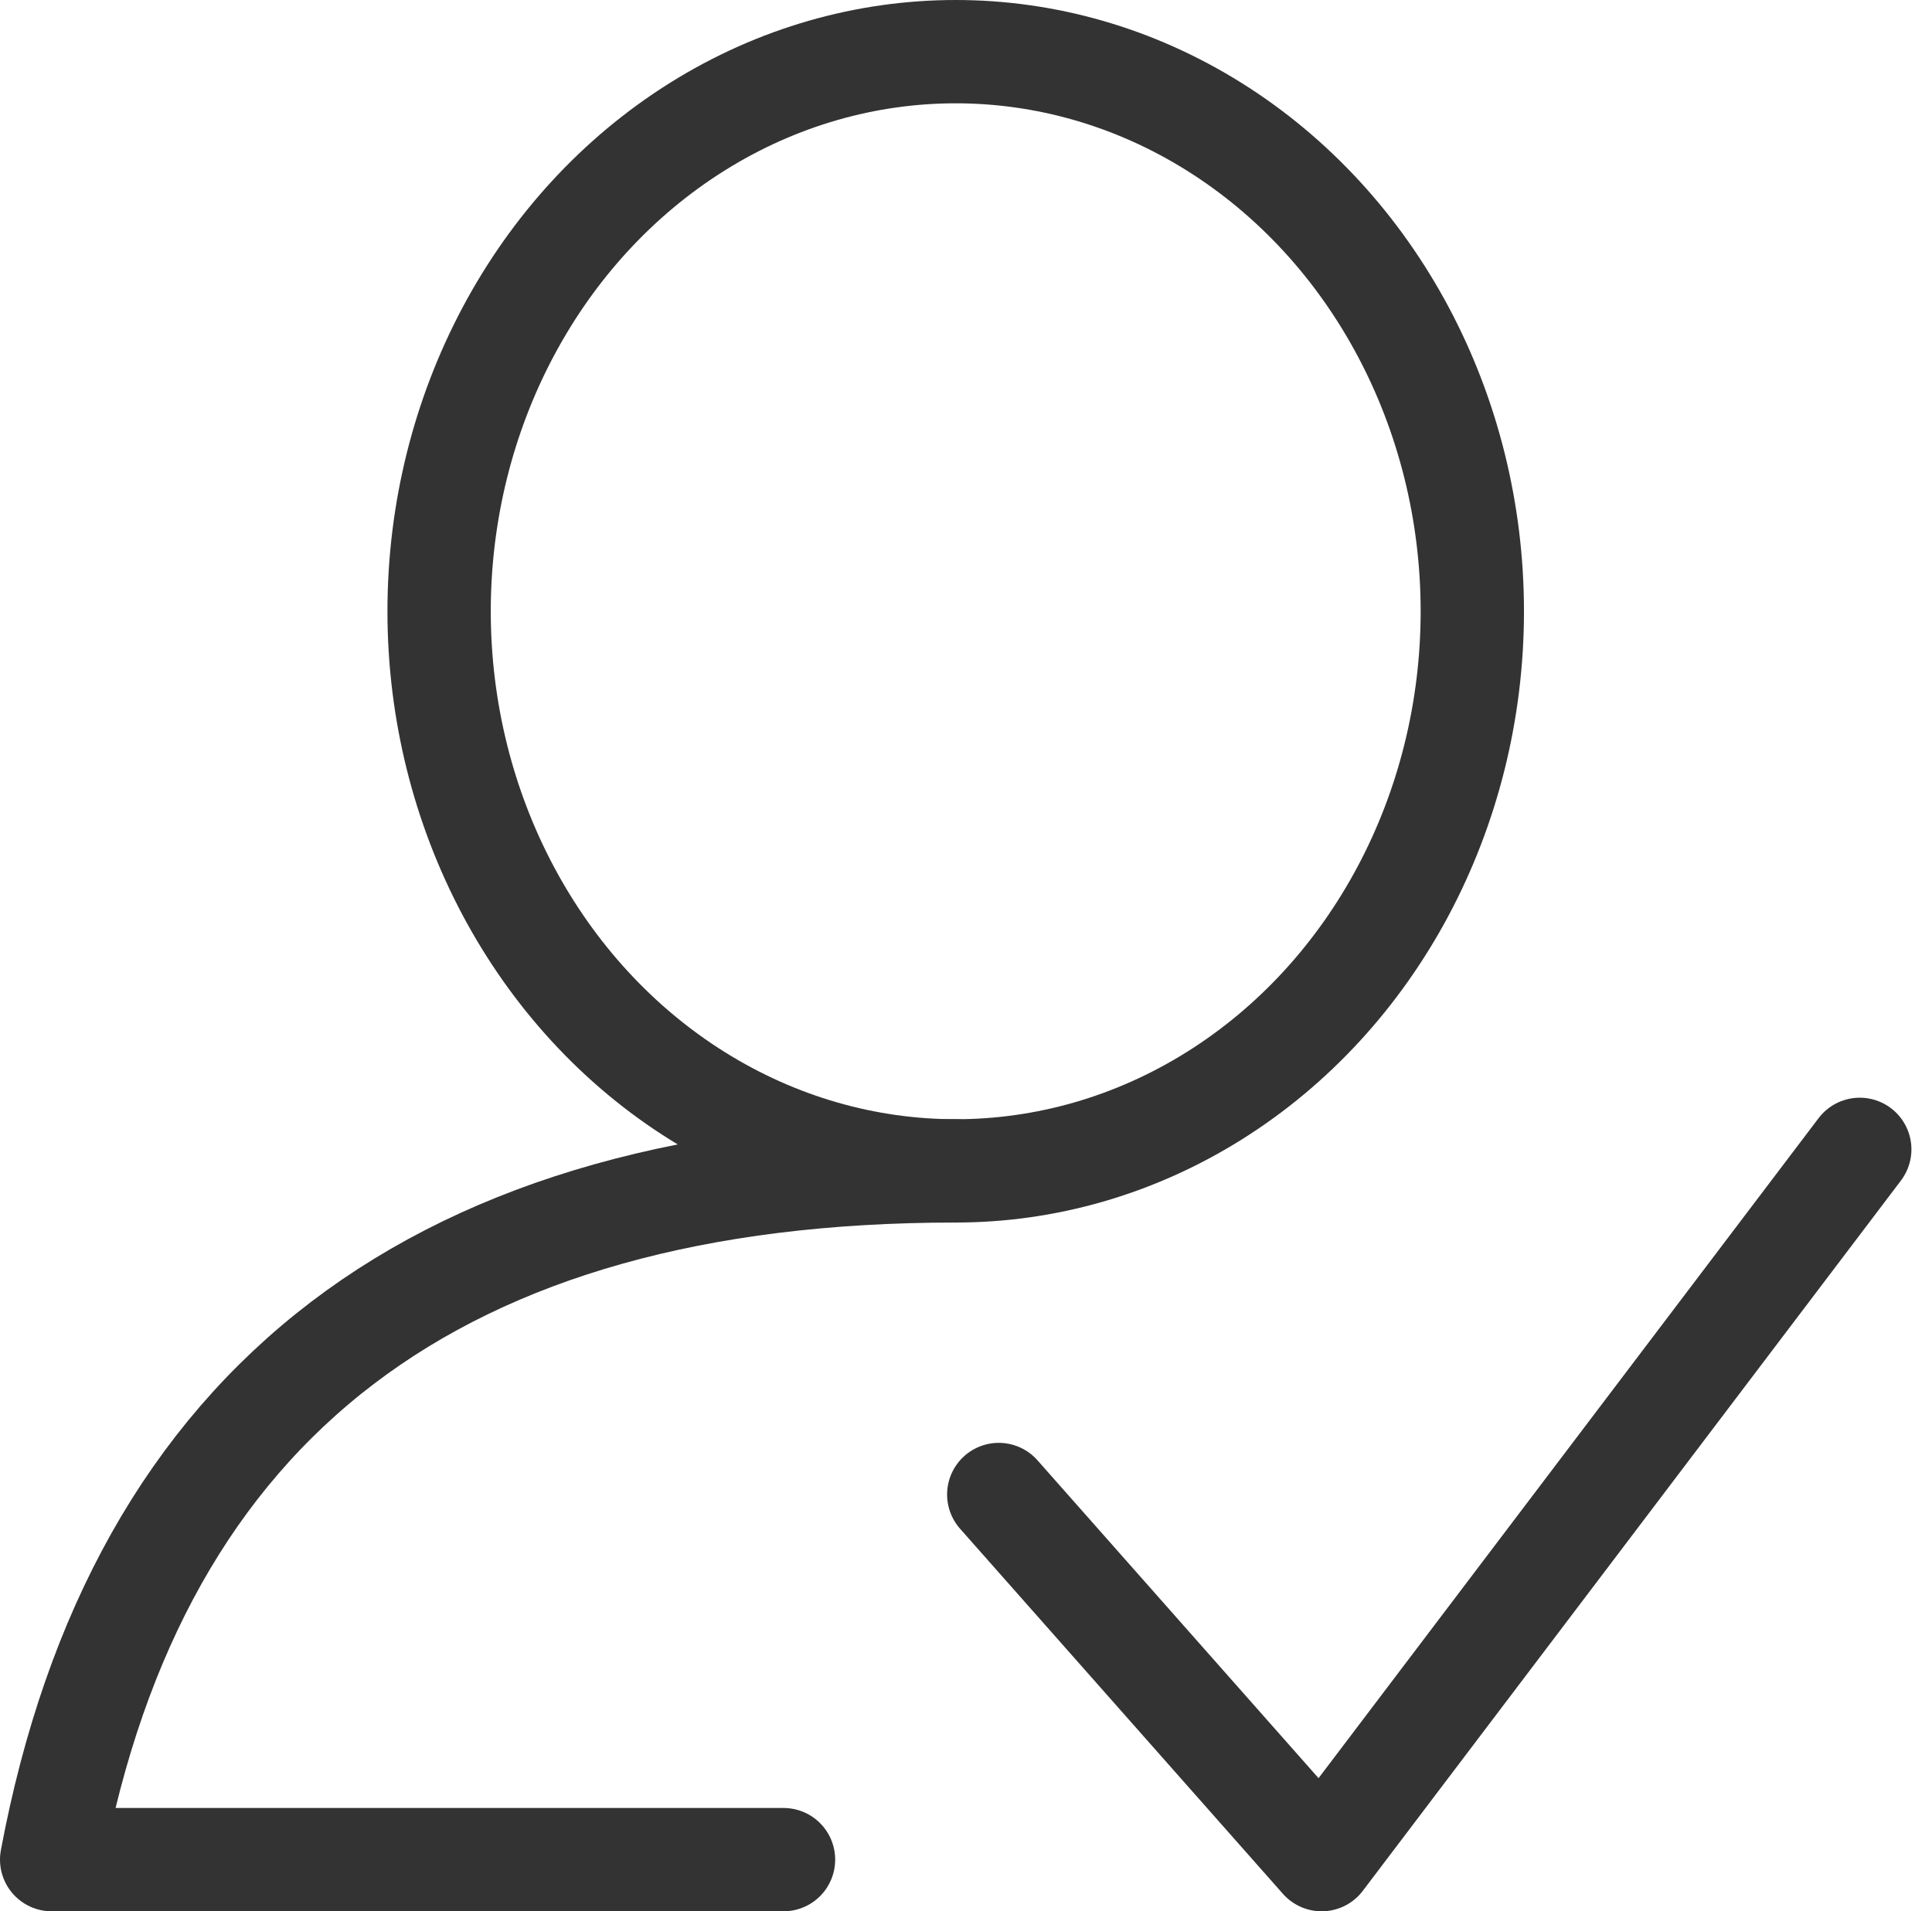 <svg xmlns="http://www.w3.org/2000/svg" width="22.439" height="22.199" viewBox="0 0 22.439 22.199">
  <g id="btn_sign" transform="translate(20951.1 17541.1)">
    <ellipse id="Oval" cx="6" cy="6.5" rx="6" ry="6.5" stroke-width="1.2" transform="translate(-20946 -17540.5)" stroke="#333" stroke-linecap="round" stroke-linejoin="round" stroke-miterlimit="10" fill="none"/>
    <path id="Path" d="M8.5,8H0Q1.5,0,10.5,0" transform="translate(-20950.5 -17527.5)" fill="none" stroke="#333" stroke-linecap="round" stroke-linejoin="round" stroke-miterlimit="10" stroke-width="1.2"/>
    <path id="Path-2" data-name="Path" d="M0,4.009,3.75,8.25,10,0" transform="translate(-20939.5 -17527.75)" fill="none" stroke="#333" stroke-linecap="round" stroke-linejoin="round" stroke-miterlimit="10" stroke-width="1.2"/>
  </g>
</svg>
